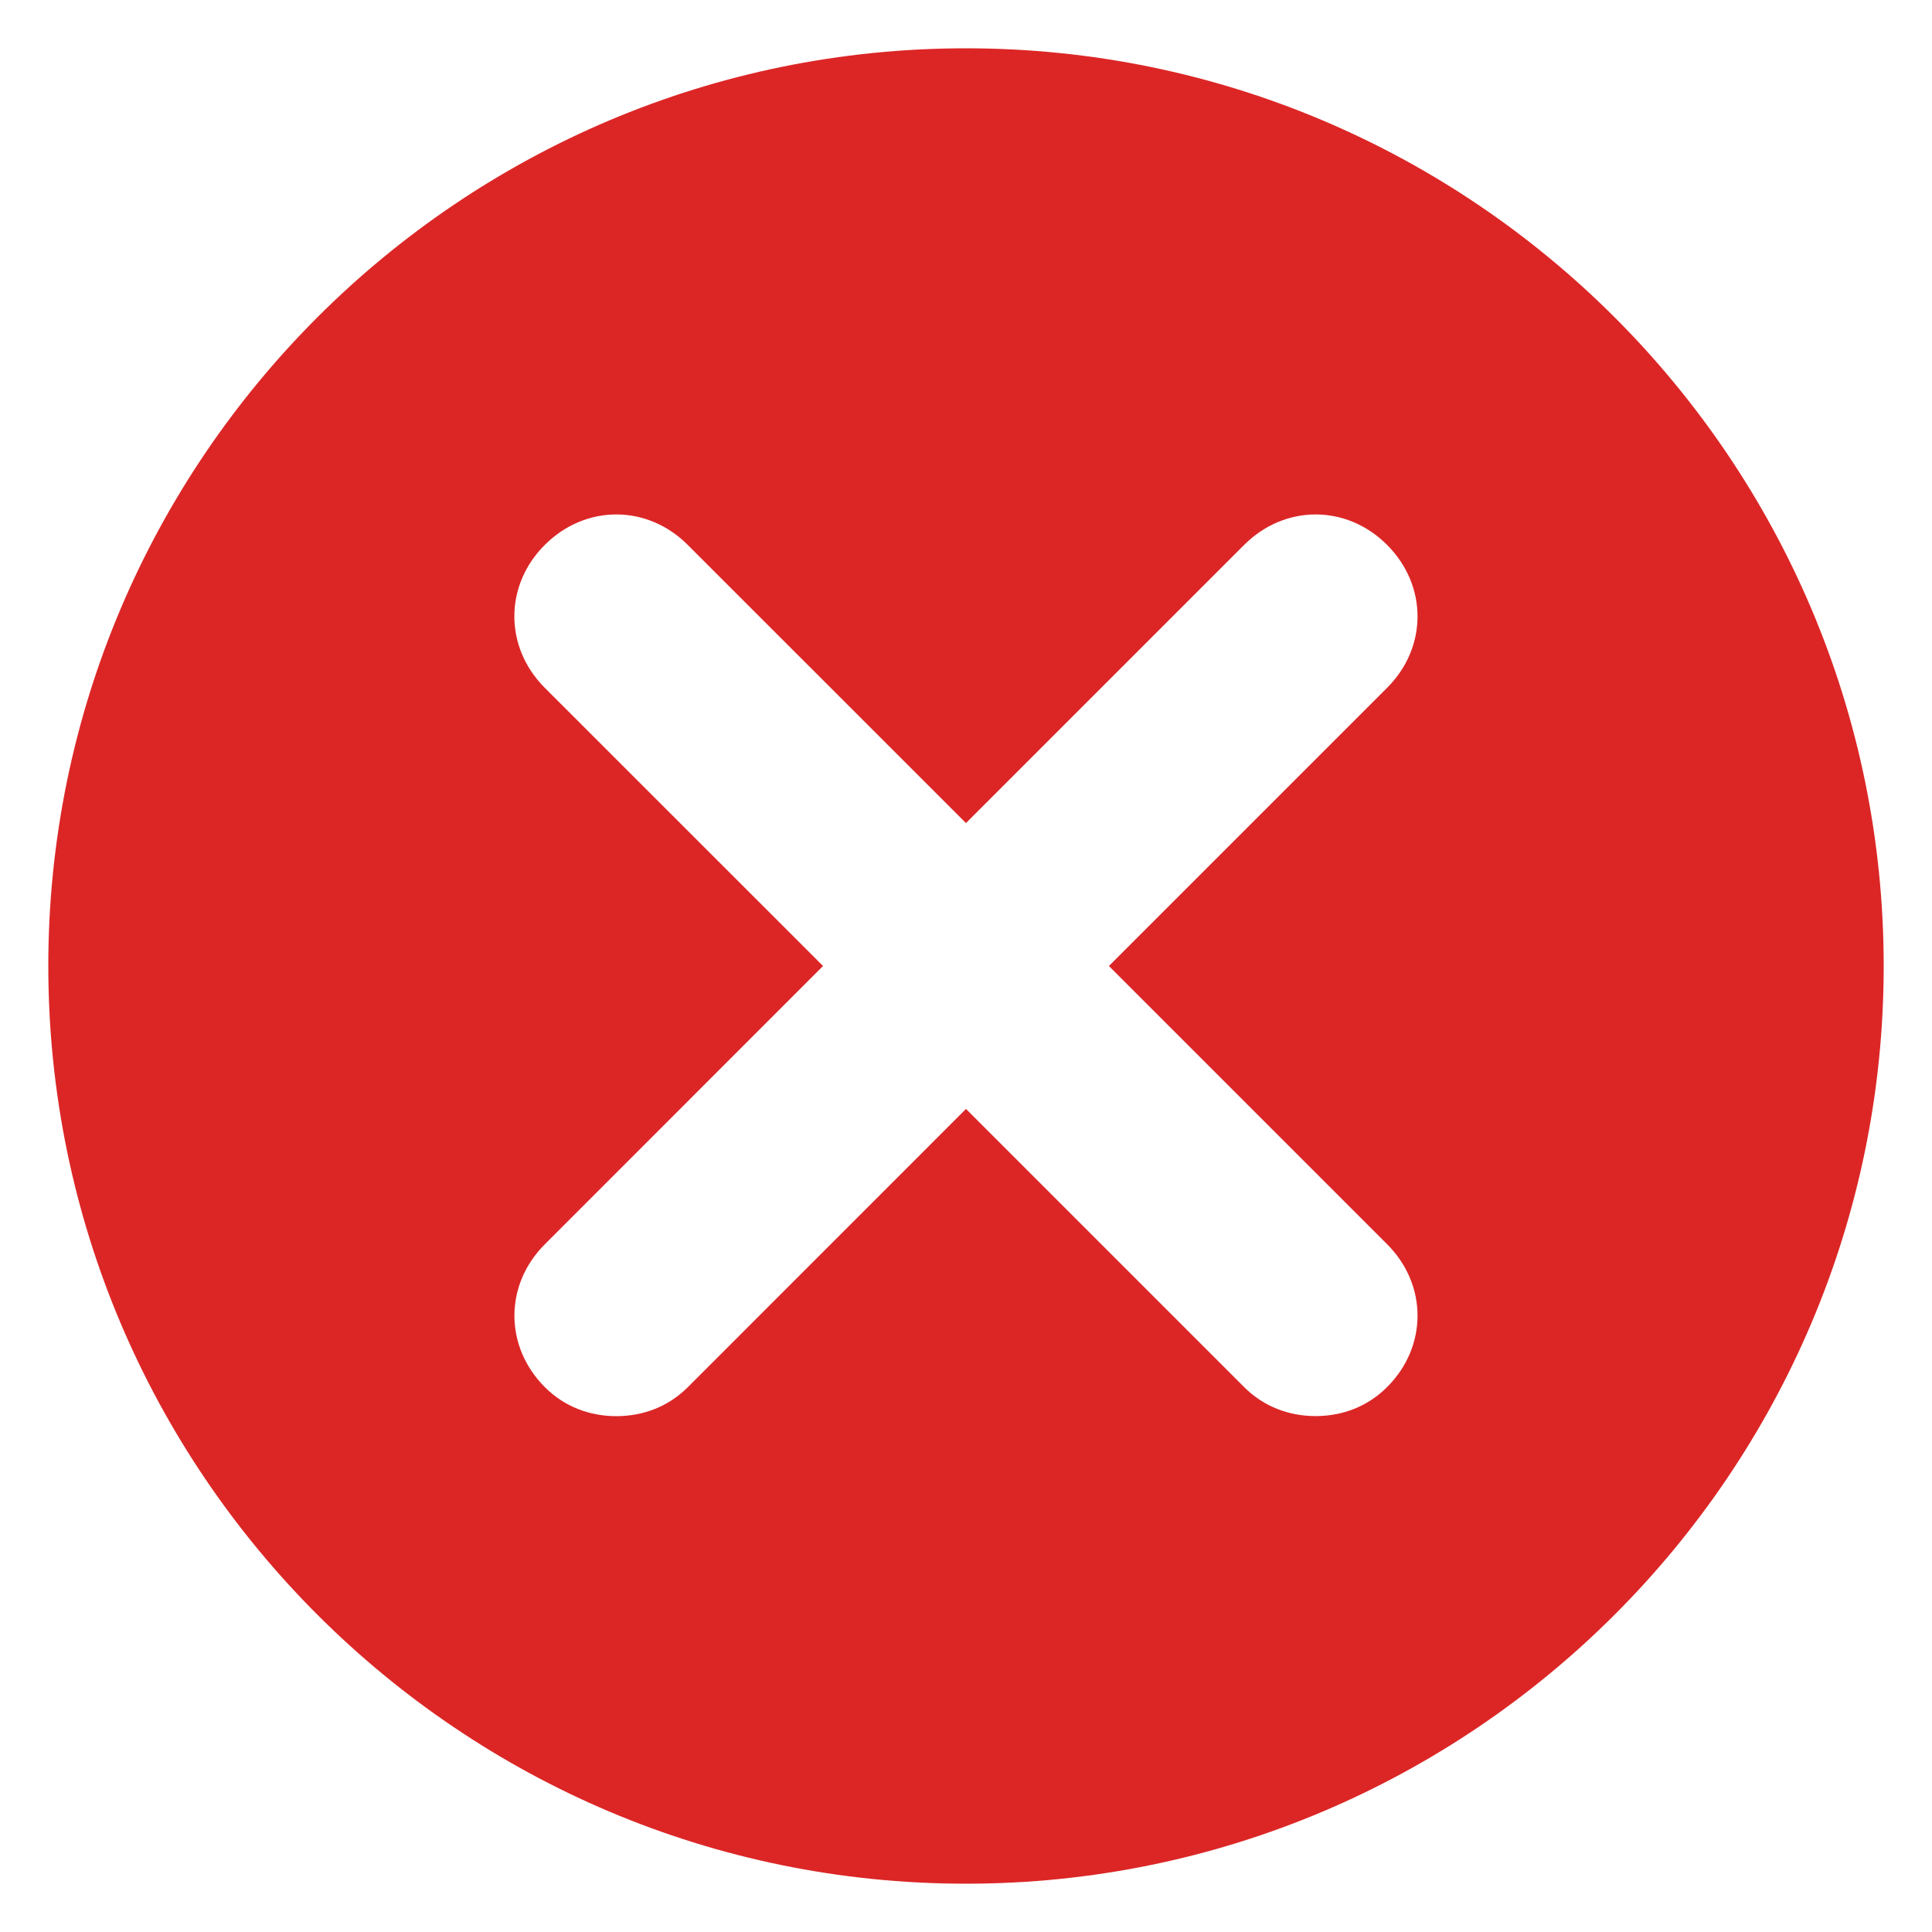 <?xml version="1.0" encoding="UTF-8"?>
<svg fill="#DC2626" width="100pt" height="100pt" version="1.1" viewBox="0 0 100 100" xmlns="http://www.w3.org/2000/svg">
 <path d="m50 97.5c26.199 0 47.5-21.301 47.5-47.5s-21.301-47.5-47.5-47.5-47.5 21.301-47.5 47.5 21.301 47.5 47.5 47.5zm-21.801-61.898c-2.102-2.102-2.102-5.301 0-7.398 2.102-2.102 5.301-2.102 7.398 0l14.402 14.398 14.398-14.398c2.102-2.102 5.301-2.102 7.398 0 2.102 2.102 2.102 5.301 0 7.398l-14.398 14.398 14.398 14.398c2.102 2.102 2.102 5.301 0 7.398-1 1-2.301 1.5-3.699 1.5-1.398 0-2.699-0.5-3.699-1.5l-14.398-14.398-14.398 14.402c-1 1-2.301 1.5-3.699 1.5-1.398 0-2.699-0.5-3.699-1.5-2.102-2.102-2.102-5.301 0-7.398l14.398-14.402z"/>
</svg>
